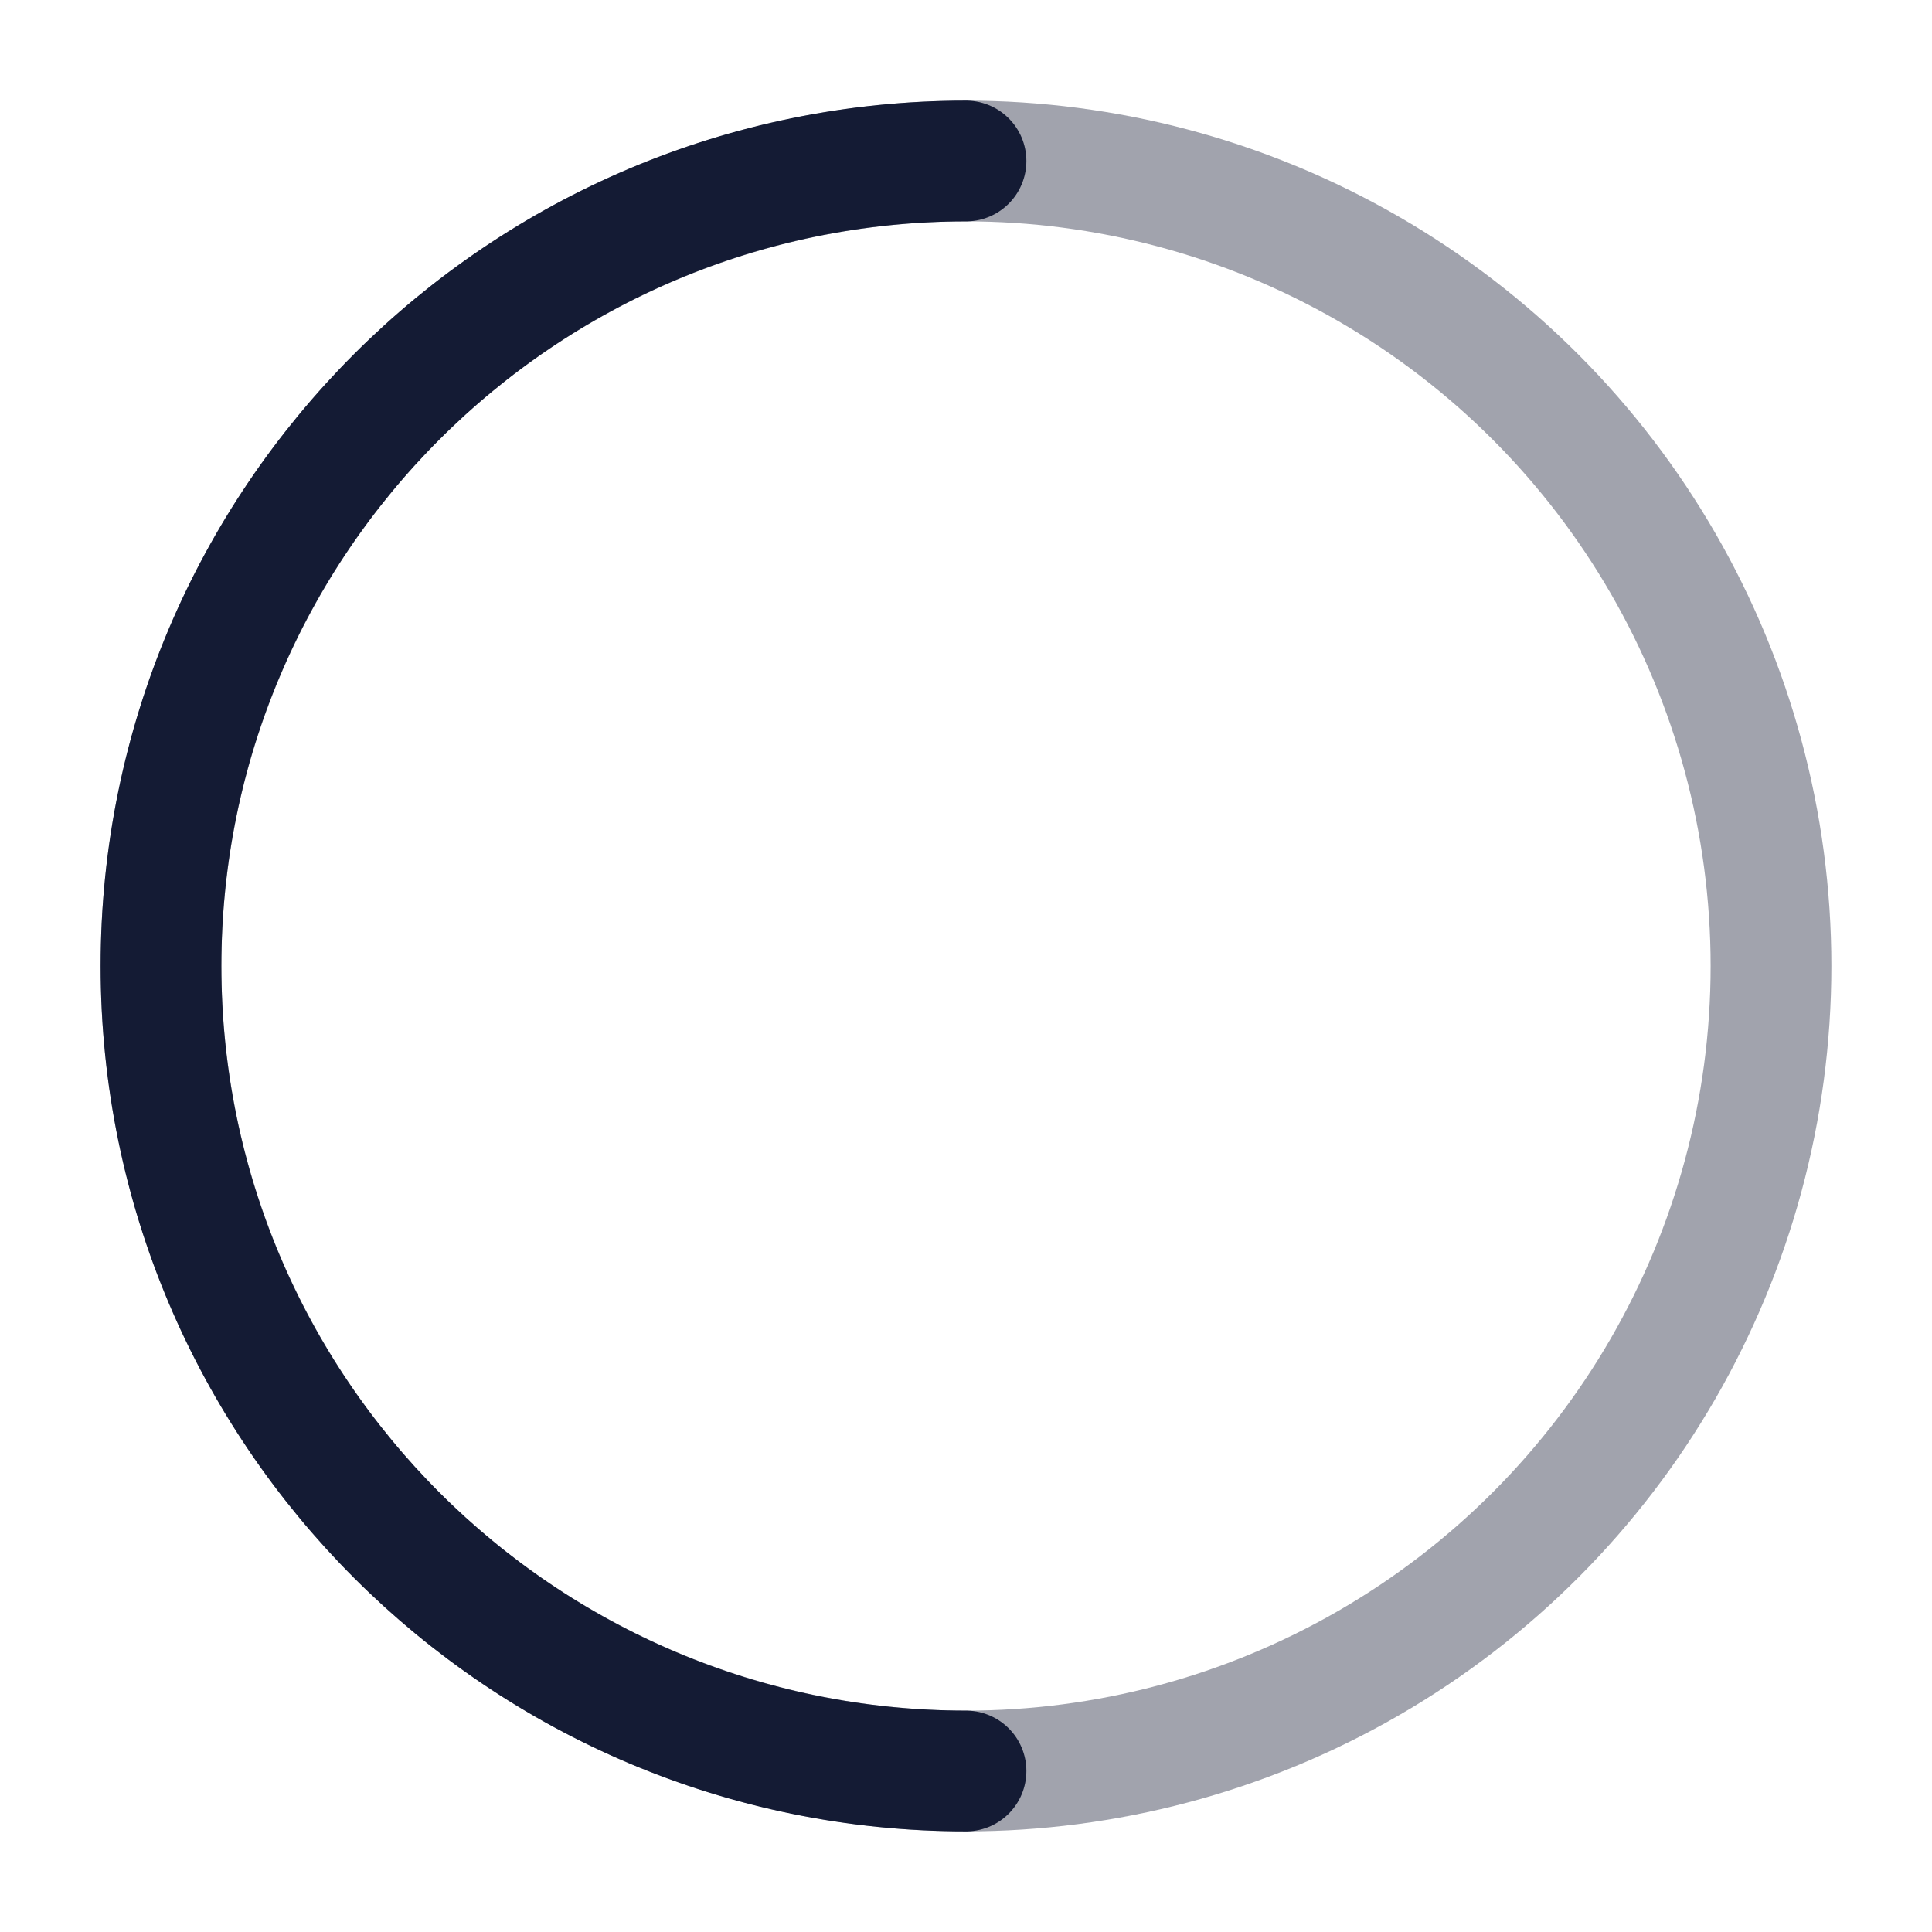 <svg width="24" height="24" viewBox="0 0 24 24" fill="none" xmlns="http://www.w3.org/2000/svg">
<circle opacity="0.4" cx="12" cy="12" r="10" stroke="#141B34" stroke-width="1.5" stroke-linejoin="round"/>
<path d="M12 22C6.477 22 2 17.523 2 12C2 6.477 6.477 2 12 2" stroke="#141B34" stroke-width="1.5" stroke-linecap="round" stroke-linejoin="round"/>
</svg>
